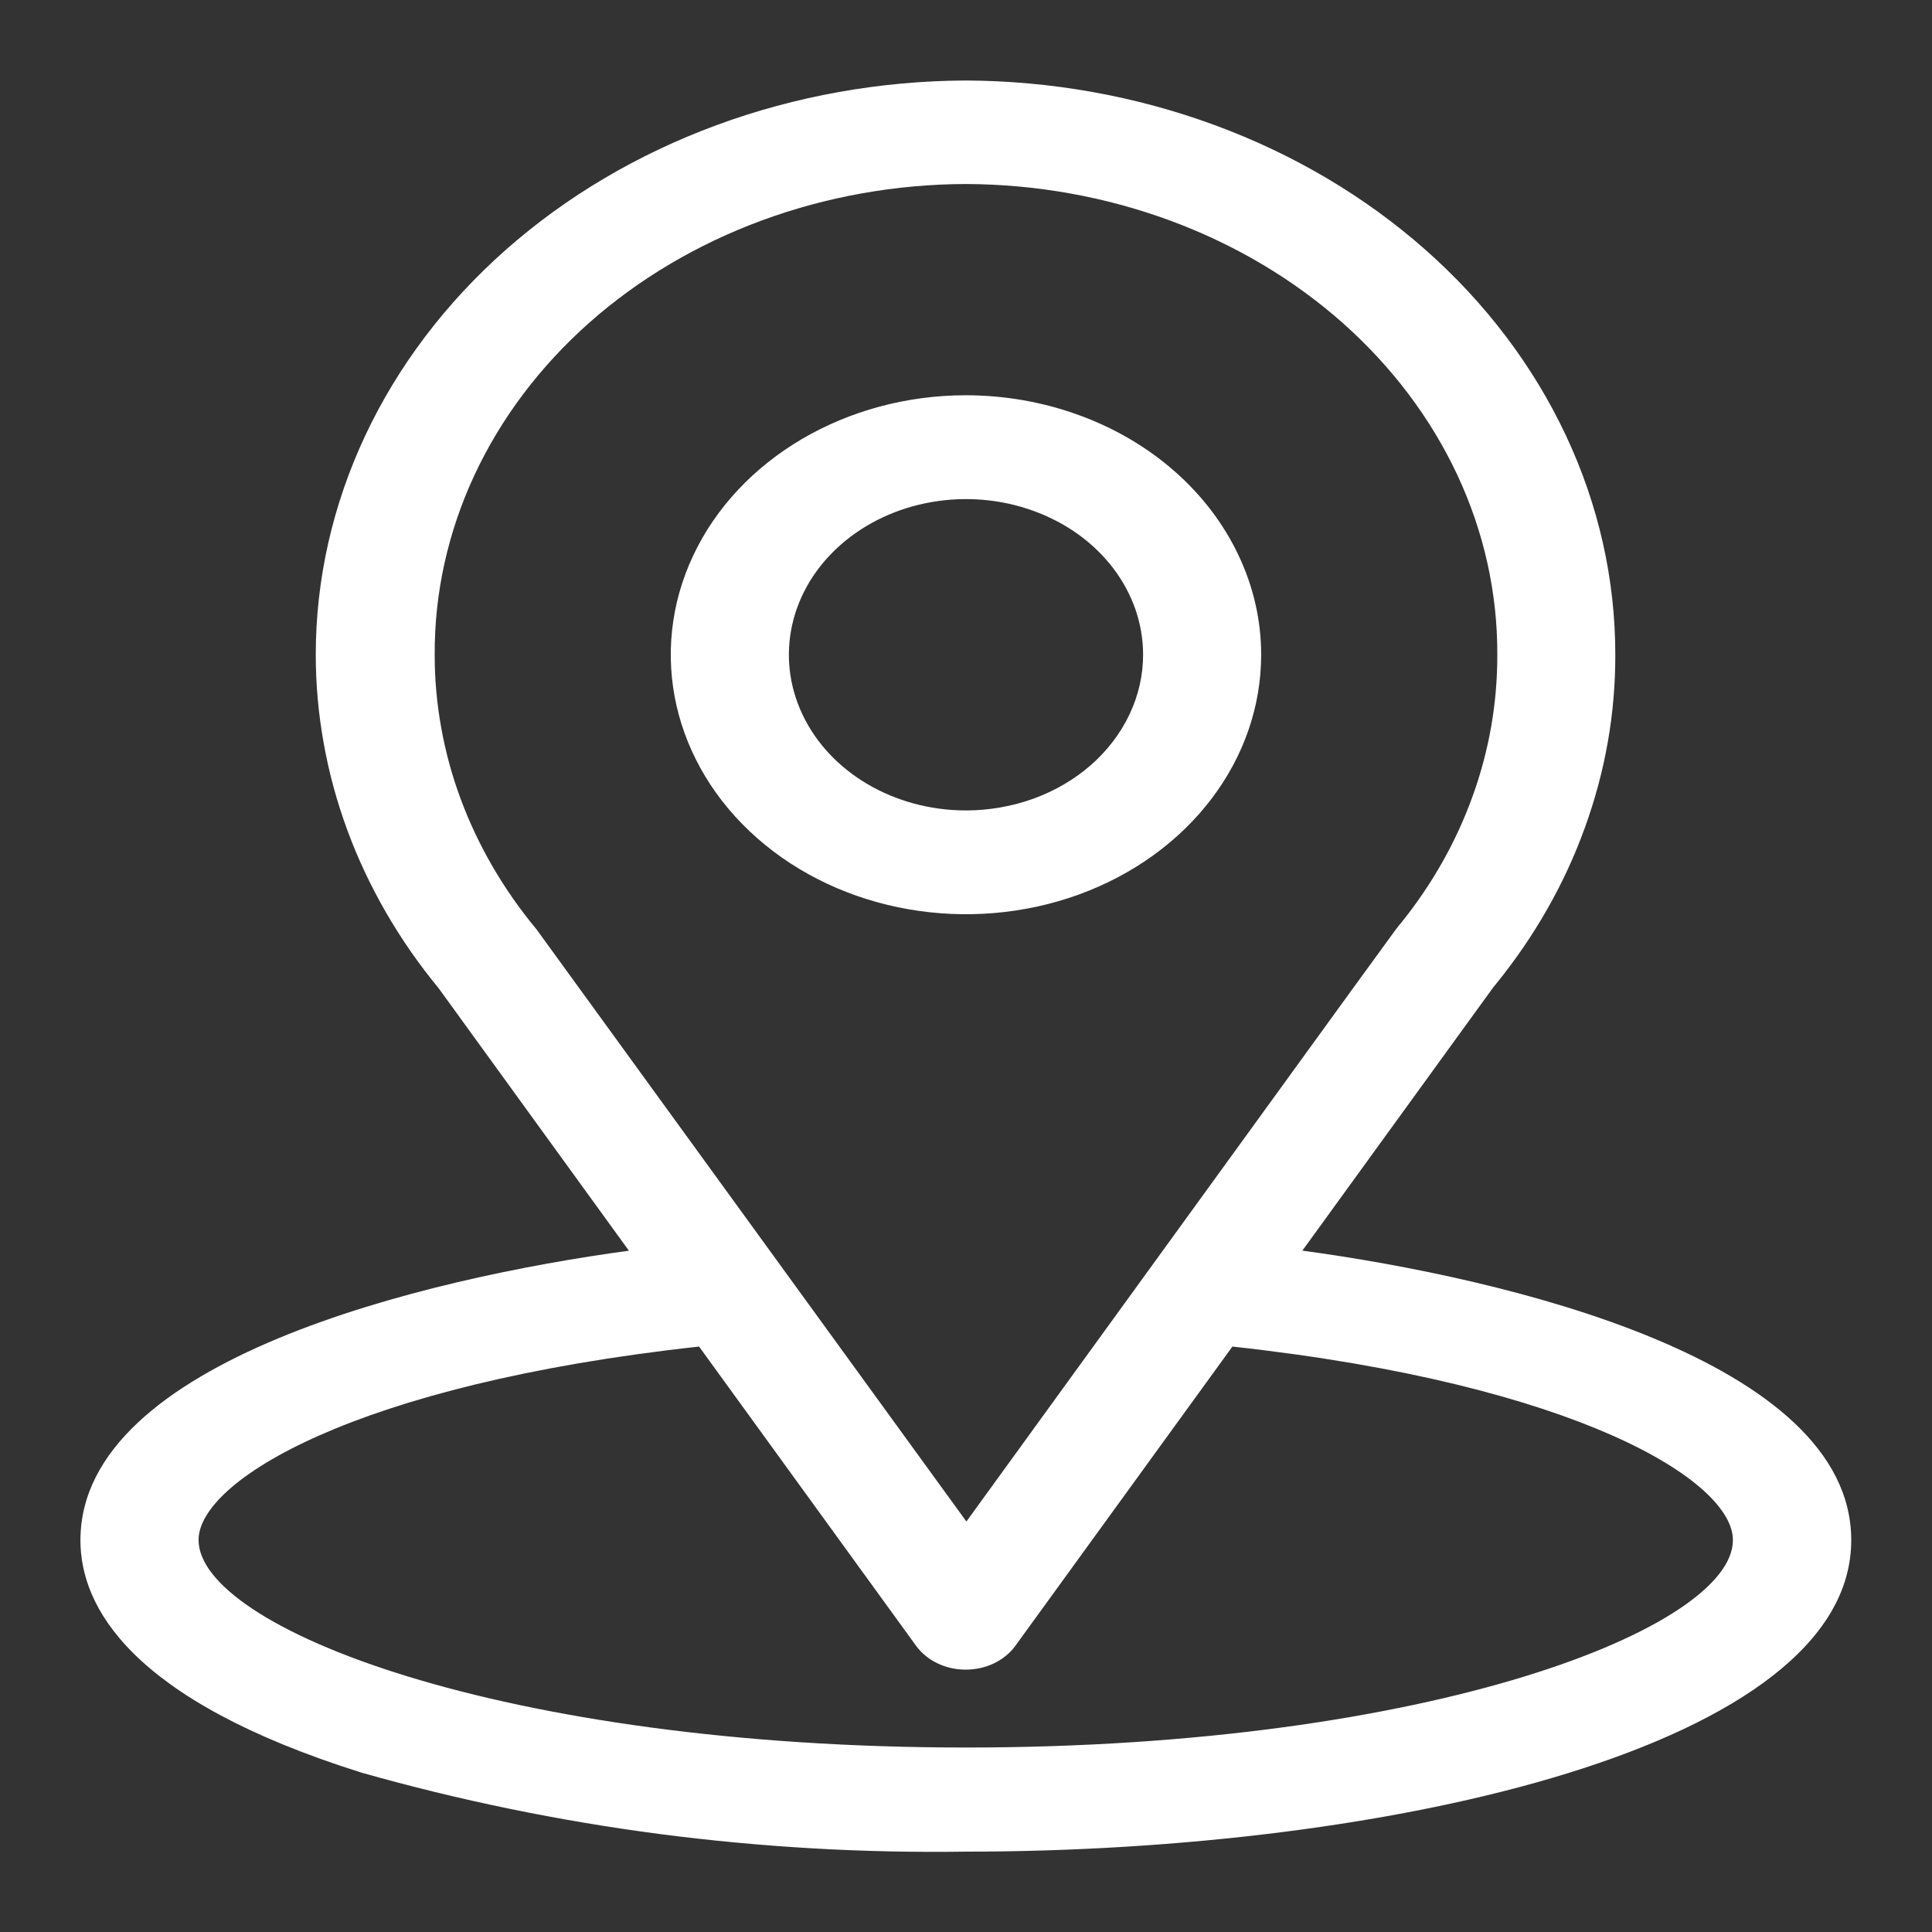 <svg xmlns="http://www.w3.org/2000/svg" viewBox="0 0 288 288" width="50" height="50">
	<rect x="0" y="0" width="288" height="288" fill="#333333" stroke="none"/>
	<style>
		tspan { white-space:pre }
		.shp0 { fill: #ffffff } 
	</style>
	<g id="SvgjsG1008">
		<g id="Layer">
			<path id="Layer" fill-rule="evenodd" class="shp0" d="M275.96 229.61C275.96 260.3 207.34 276.02 143.96 276.02C136.34 276.13 128.71 275.97 121.1 275.53C113.49 275.09 105.91 274.38 98.37 273.4C90.82 272.41 83.33 271.15 75.91 269.62C68.48 268.09 61.13 266.3 53.88 264.24C19.27 253.37 11.99 239.4 11.99 229.61C11.99 202.73 63.53 190.53 93.75 186.44L65.4 147.33C62.44 143.74 59.81 139.95 57.53 136C55.25 132.05 53.32 127.95 51.77 123.73C50.22 119.52 49.04 115.2 48.26 110.82C47.47 106.45 47.07 102.02 47.07 97.59C47.07 86.39 49.58 75.3 54.44 64.94C59.3 54.59 66.43 45.17 75.41 37.23C84.4 29.29 95.07 22.98 106.83 18.65C118.58 14.32 131.19 12.06 143.93 12C156.68 12.05 169.29 14.31 181.05 18.64C192.8 22.96 203.48 29.28 212.47 37.22C221.46 45.16 228.58 54.58 233.44 64.94C238.3 75.29 240.8 86.39 240.79 97.59C240.8 101.96 240.43 106.32 239.67 110.63C238.91 114.95 237.77 119.2 236.26 123.36C234.76 127.53 232.89 131.58 230.67 135.48C228.45 139.39 225.88 143.14 223 146.69C222.09 147.84 226.11 142.35 194.14 186.43C224.52 190.54 276 202.73 275.96 229.61ZM144.06 226.81C212.38 132.59 207.95 138.63 208.8 137.65C211.14 134.75 213.22 131.69 215.02 128.5C216.82 125.31 218.33 122.01 219.55 118.61C220.77 115.22 221.69 111.75 222.3 108.23C222.91 104.72 223.21 101.16 223.2 97.6C223.24 88.43 221.22 79.33 217.26 70.84C213.29 62.35 207.47 54.63 200.12 48.11C192.77 41.6 184.03 36.42 174.4 32.87C164.77 29.32 154.44 27.47 144 27.43C133.55 27.46 123.22 29.31 113.59 32.85C103.96 36.4 95.21 41.58 87.86 48.09C80.5 54.61 74.68 62.34 70.72 70.83C66.77 79.33 64.75 88.42 64.8 97.6C64.79 101.24 65.12 104.88 65.77 108.47C66.41 112.07 67.38 115.61 68.66 119.07C69.94 122.53 71.53 125.9 73.41 129.14C75.29 132.38 77.45 135.49 79.89 138.43L80.19 138.83L144.06 226.81ZM258.32 229.56C258.32 220.78 235.15 206.36 183.71 200.73L151.38 245.31C150.59 246.41 149.49 247.31 148.19 247.94C146.9 248.57 145.44 248.89 143.96 248.89C142.48 248.89 141.02 248.57 139.73 247.94C138.43 247.31 137.33 246.41 136.54 245.31L104.21 200.73C52.81 206.36 29.6 220.78 29.6 229.56C29.6 242.61 74.77 260.5 144 260.5C213.57 260.5 258.4 242.55 258.32 229.56Z" />
			<path id="Layer" fill-rule="evenodd" class="shp0" d="M144 58.92C149.78 58.93 155.5 59.93 160.83 61.88C166.17 63.82 171.02 66.67 175.1 70.26C179.19 73.85 182.43 78.12 184.64 82.81C186.86 87.5 188 92.53 188 97.6C188 113.25 177.28 127.35 160.84 133.34C144.39 139.32 125.47 136.02 112.88 124.95C100.3 113.89 96.53 97.26 103.34 82.8C110.15 68.35 126.2 58.92 144 58.92ZM144 120.81C147.46 120.81 150.9 120.2 154.1 119.04C157.3 117.87 160.21 116.16 162.66 114.01C165.11 111.85 167.05 109.29 168.38 106.48C169.71 103.67 170.4 100.65 170.4 97.6C170.4 88.22 163.97 79.76 154.1 76.17C144.24 72.57 132.88 74.56 125.33 81.2C117.78 87.83 115.52 97.81 119.61 106.48C123.69 115.15 133.32 120.81 144 120.81Z" />
		</g>
	</g>
</svg>